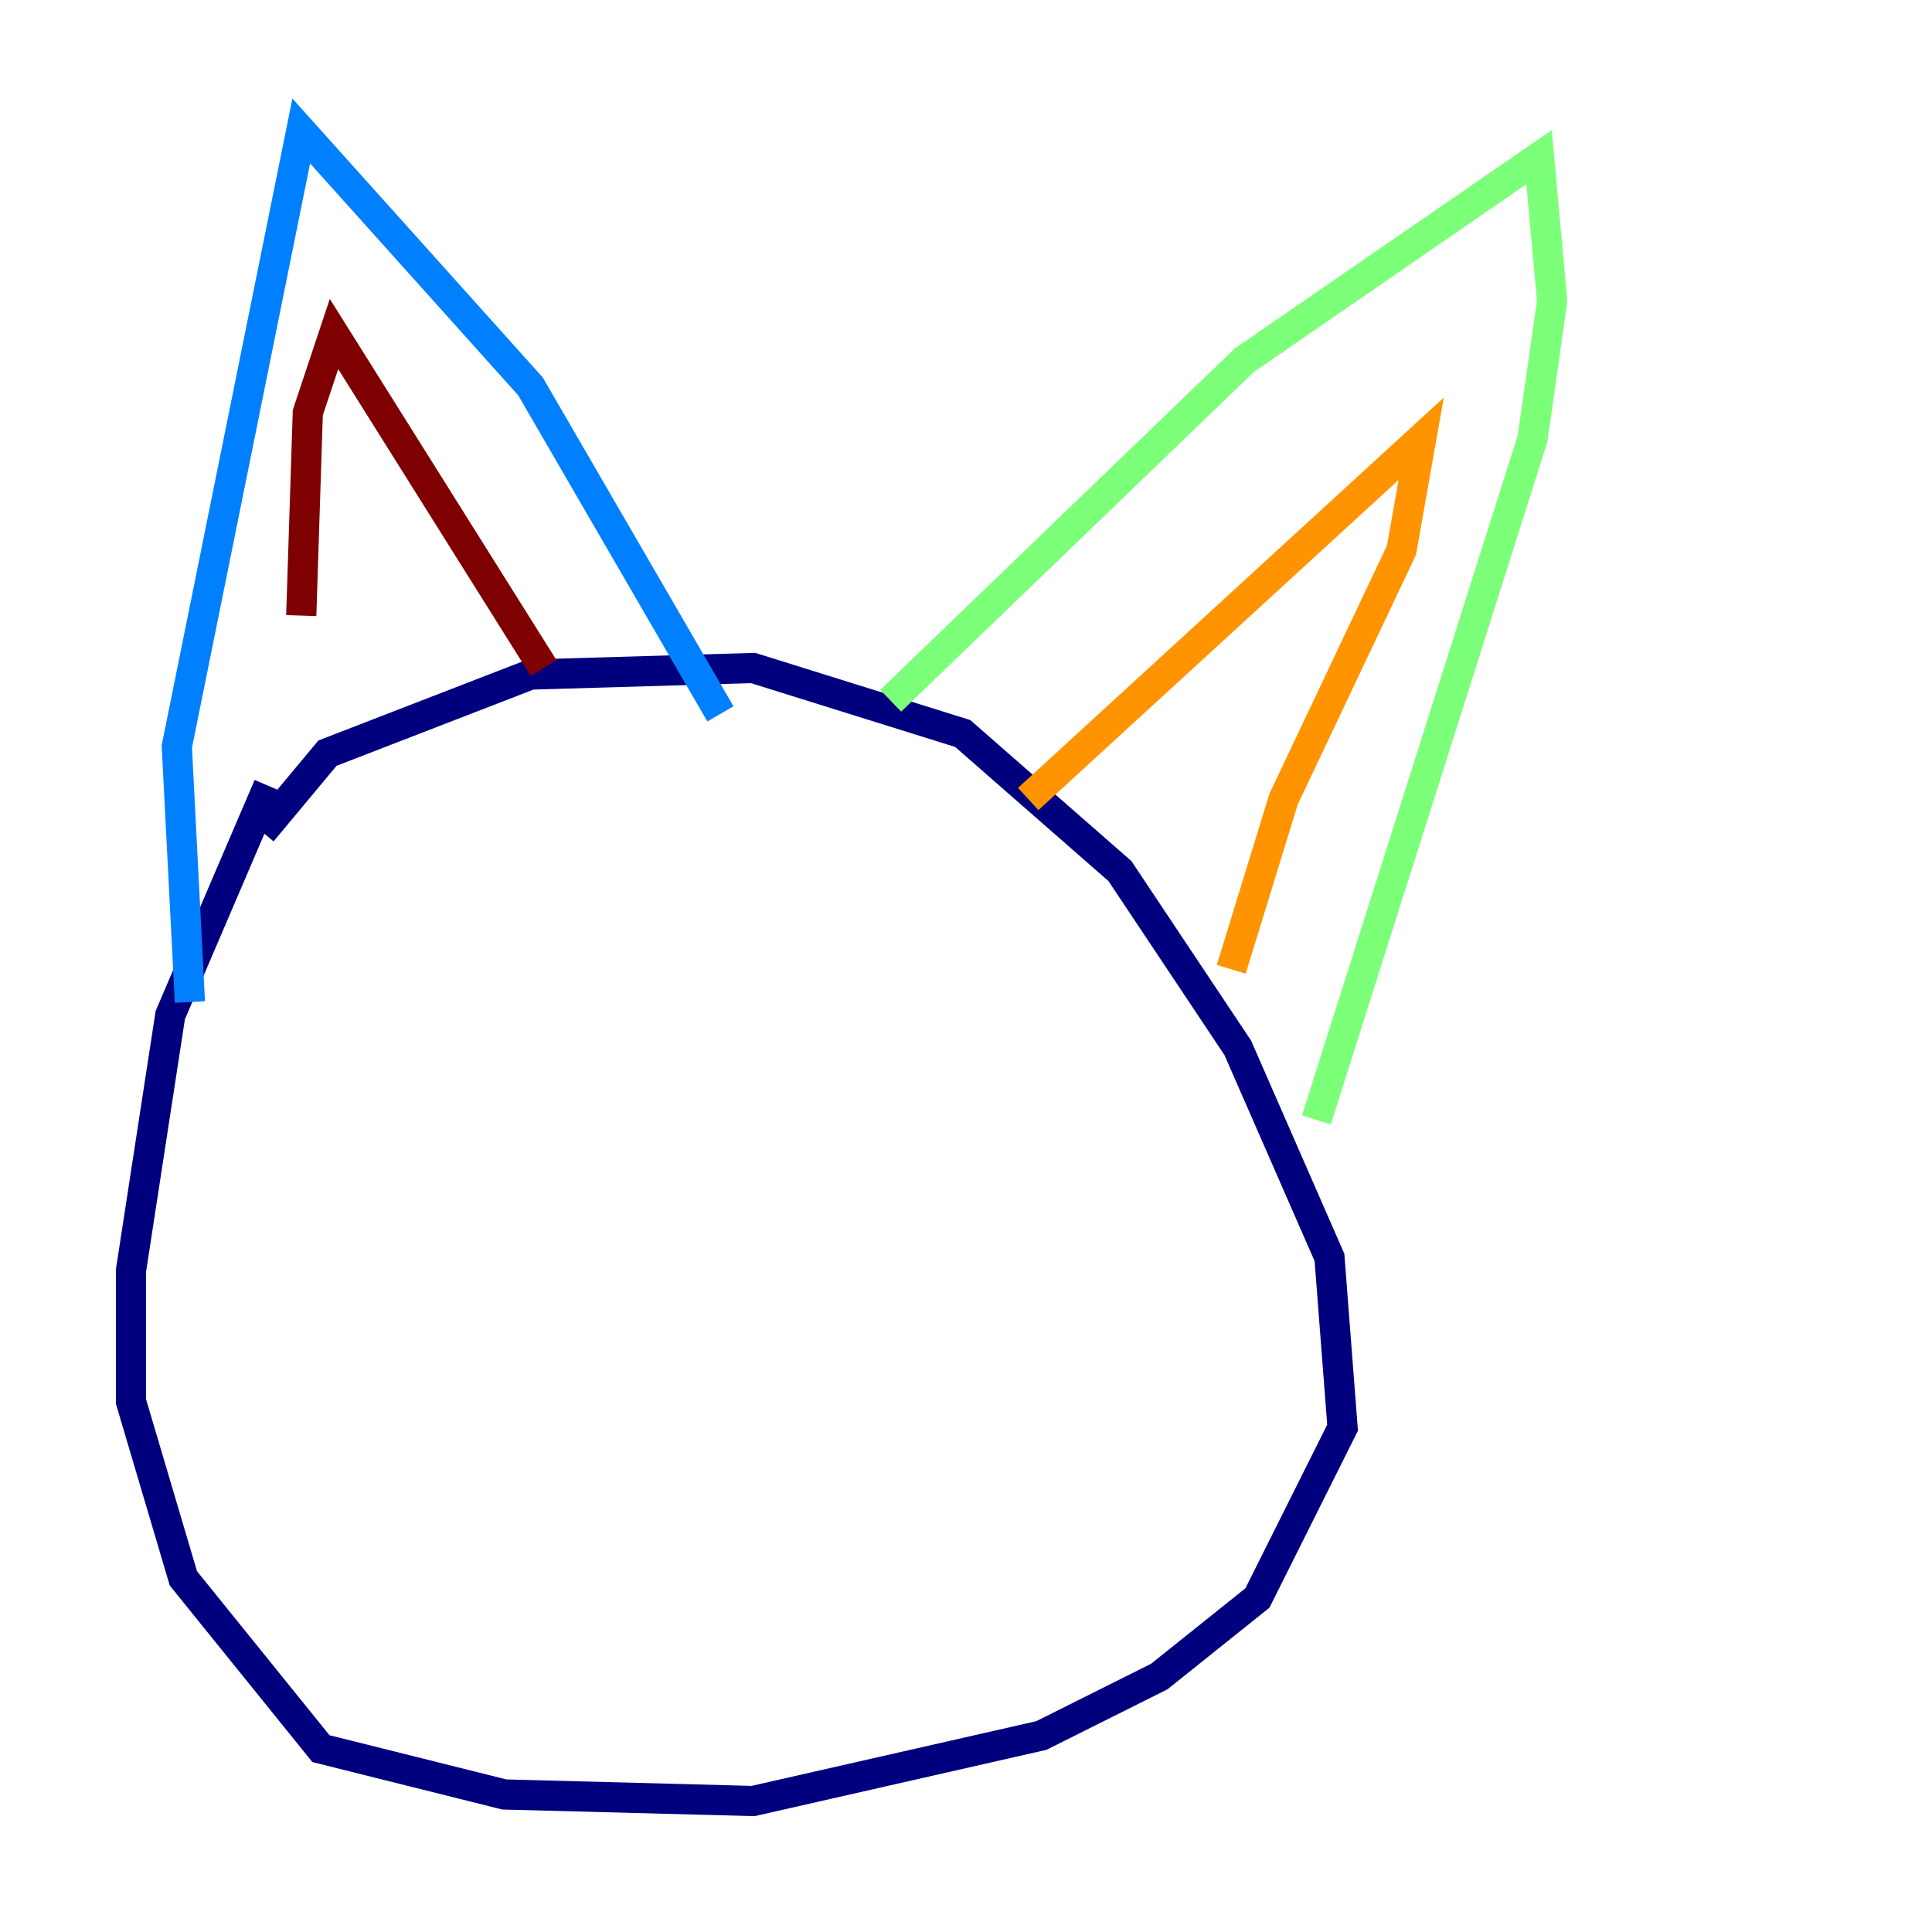 <?xml version="1.0" encoding="utf-8" ?>
<svg baseProfile="tiny" height="128" version="1.2" viewBox="0,0,128,128" width="128" xmlns="http://www.w3.org/2000/svg" xmlns:ev="http://www.w3.org/2001/xml-events" xmlns:xlink="http://www.w3.org/1999/xlink"><defs /><polyline fill="none" points="17.356,55.105 21.695,49.898 35.146,44.691 49.898,44.258 63.783,48.597 74.197,57.709 82.007,69.424 88.081,83.308 88.949,94.59 83.308,105.871 76.8,111.078 68.99,114.983 49.898,119.322 33.41,118.888 21.261,115.851 12.149,104.57 8.678,92.854 8.678,84.176 11.281,67.254 17.79,52.068" stroke="#00007f" stroke-width="2" /><polyline fill="none" points="12.583,66.386 11.715,49.464 19.959,8.678 35.146,25.6 47.729,47.295" stroke="#0080ff" stroke-width="2" /><polyline fill="none" points="59.01,46.427 82.441,23.864 101.966,10.414 102.834,19.959 101.532,29.071 87.214,74.197" stroke="#7cff79" stroke-width="2" /><polyline fill="none" points="81.573,64.217 85.044,52.936 92.854,36.447 94.156,29.071 68.122,52.936" stroke="#ff9400" stroke-width="2" /><polyline fill="none" points="36.014,44.258 22.129,22.129 20.393,27.336 19.959,40.786" stroke="#7f0000" stroke-width="2" /></svg>